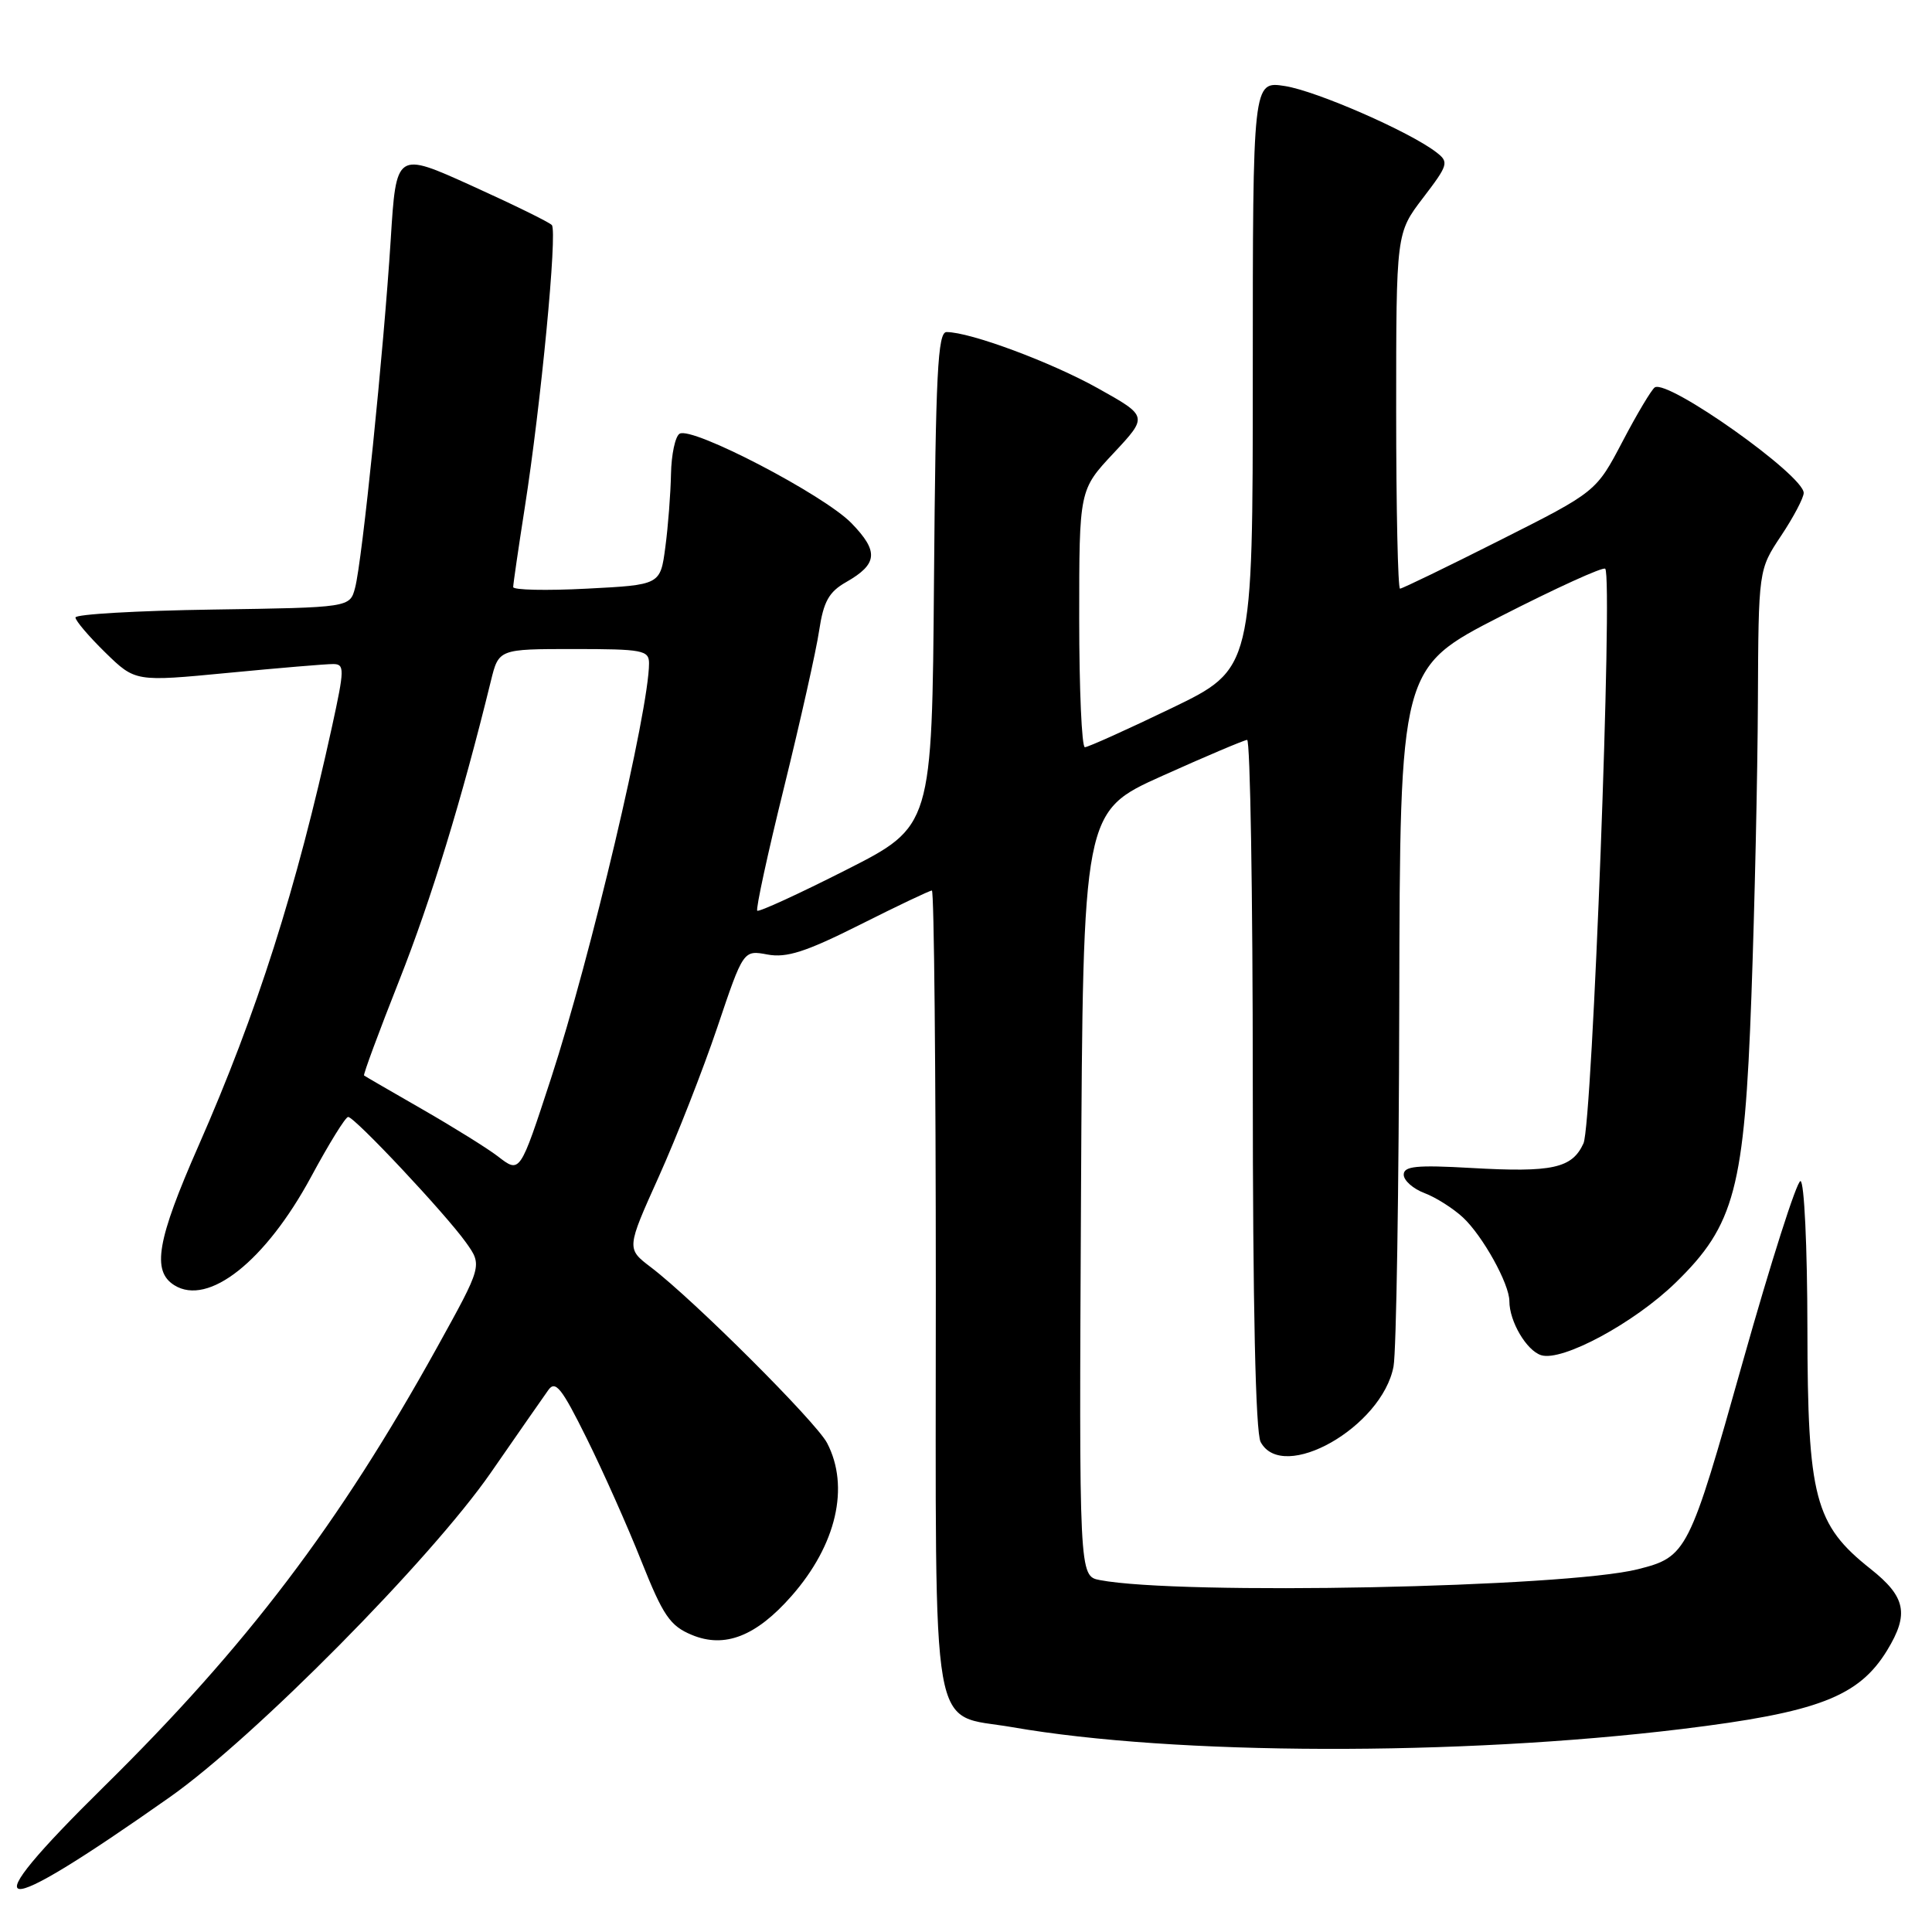 <?xml version="1.0" encoding="UTF-8" standalone="no"?>
<!DOCTYPE svg PUBLIC "-//W3C//DTD SVG 1.1//EN" "http://www.w3.org/Graphics/SVG/1.1/DTD/svg11.dtd" >
<svg xmlns="http://www.w3.org/2000/svg" xmlns:xlink="http://www.w3.org/1999/xlink" version="1.1" viewBox="0 0 256 256">
 <g >
 <path fill="currentColor"
d=" M 22.50 238.13 C 33.68 230.26 57.07 206.62 65.02 195.16 C 68.58 190.02 72.01 185.09 72.64 184.21 C 73.59 182.85 74.41 183.87 77.72 190.55 C 79.89 194.92 83.17 202.27 84.99 206.87 C 87.87 214.09 88.78 215.43 91.66 216.63 C 96.02 218.45 100.19 216.82 104.89 211.47 C 110.83 204.71 112.62 197.00 109.59 191.20 C 108.12 188.40 91.94 172.25 86.25 167.92 C 83.00 165.45 83.00 165.45 87.30 155.90 C 89.66 150.65 93.15 141.75 95.05 136.12 C 98.50 125.88 98.50 125.88 101.70 126.48 C 104.23 126.95 106.78 126.13 113.93 122.54 C 118.90 120.04 123.19 118.00 123.48 118.00 C 123.77 118.00 124.00 141.85 124.00 171.00 C 124.00 231.97 123.12 226.95 134.13 228.86 C 155.60 232.60 193.28 232.70 222.80 229.11 C 240.87 226.91 246.30 224.83 250.06 218.67 C 252.99 213.86 252.53 211.59 247.86 207.89 C 240.45 202.02 239.52 198.47 239.49 176.00 C 239.48 165.20 239.07 156.50 238.57 156.50 C 238.08 156.50 234.64 167.27 230.93 180.44 C 223.81 205.74 223.53 206.29 217.03 207.93 C 207.39 210.36 156.30 211.39 145.74 209.37 C 142.98 208.84 142.98 208.84 143.24 158.18 C 143.50 107.53 143.50 107.53 154.00 102.81 C 159.78 100.21 164.84 98.07 165.25 98.04 C 165.66 98.02 166.00 118.50 166.00 143.57 C 166.00 173.06 166.37 189.81 167.04 191.07 C 169.98 196.56 183.14 189.09 184.65 181.06 C 185.02 179.10 185.36 157.48 185.41 133.00 C 185.50 88.50 185.50 88.50 198.84 81.67 C 206.18 77.92 212.41 75.08 212.70 75.36 C 213.74 76.40 211.00 148.91 209.82 151.50 C 208.31 154.81 205.72 155.38 194.90 154.76 C 187.70 154.35 186.00 154.52 186.00 155.65 C 186.00 156.42 187.24 157.52 188.75 158.09 C 190.26 158.66 192.56 160.12 193.85 161.32 C 196.47 163.76 200.00 170.12 200.00 172.41 C 200.00 175.10 202.27 178.95 204.21 179.57 C 206.99 180.45 216.55 175.30 222.03 169.96 C 229.87 162.33 231.15 157.49 232.07 132.00 C 232.50 120.17 232.89 102.62 232.93 93.00 C 233.01 75.50 233.01 75.50 236.00 71.00 C 237.65 68.53 238.99 65.97 239.00 65.32 C 239.00 62.97 221.04 50.24 219.27 51.33 C 218.85 51.60 216.92 54.82 215.00 58.49 C 211.50 65.16 211.50 65.16 198.76 71.58 C 191.76 75.11 185.80 78.00 185.51 78.00 C 185.23 78.00 185.00 67.40 185.00 54.44 C 185.00 30.88 185.00 30.88 188.56 26.22 C 191.92 21.82 192.02 21.48 190.31 20.17 C 186.77 17.44 174.43 12.05 170.25 11.40 C 166.00 10.74 166.00 10.74 166.00 49.69 C 166.00 88.64 166.00 88.64 155.25 93.83 C 149.34 96.68 144.16 99.01 143.75 99.01 C 143.34 99.00 143.00 91.33 143.00 81.96 C 143.00 64.91 143.00 64.91 147.56 60.04 C 152.12 55.16 152.12 55.16 145.48 51.45 C 139.26 47.98 128.57 44.00 125.42 44.00 C 124.26 44.00 123.98 49.50 123.76 76.75 C 123.50 109.50 123.50 109.50 112.11 115.27 C 105.84 118.45 100.54 120.88 100.34 120.67 C 100.13 120.46 101.72 113.11 103.89 104.33 C 106.05 95.55 108.15 86.21 108.54 83.56 C 109.12 79.71 109.83 78.43 112.12 77.13 C 116.31 74.74 116.46 73.07 112.83 69.33 C 109.20 65.58 91.69 56.46 90.05 57.47 C 89.47 57.82 88.96 60.23 88.91 62.81 C 88.86 65.39 88.53 69.75 88.16 72.50 C 87.50 77.50 87.50 77.50 77.75 78.00 C 72.38 78.28 68.00 78.18 68.00 77.79 C 68.00 77.40 68.69 72.67 69.53 67.29 C 71.67 53.66 73.88 30.64 73.12 29.82 C 72.78 29.44 68.00 27.10 62.50 24.61 C 52.50 20.08 52.50 20.08 51.77 31.79 C 50.85 46.36 47.99 74.40 47.05 77.89 C 46.36 80.50 46.36 80.50 28.18 80.77 C 18.18 80.92 10.00 81.39 10.00 81.82 C 10.00 82.25 11.78 84.34 13.96 86.47 C 17.93 90.34 17.93 90.34 30.21 89.16 C 36.97 88.51 43.24 87.98 44.15 87.99 C 45.67 88.00 45.66 88.64 44.00 96.25 C 39.28 117.81 34.06 134.19 26.30 151.83 C 20.80 164.33 20.09 168.42 23.10 170.30 C 27.61 173.12 35.19 167.11 41.23 155.92 C 43.58 151.56 45.78 148.00 46.13 148.00 C 46.99 148.00 59.03 160.83 61.74 164.63 C 63.92 167.69 63.92 167.69 57.88 178.60 C 44.93 201.96 32.70 218.09 13.78 236.73 C -4.11 254.35 -1.19 254.82 22.50 238.13 Z  M 65.94 153.20 C 64.60 152.17 60.12 149.38 56.00 147.01 C 51.88 144.64 48.38 142.62 48.24 142.51 C 48.10 142.41 50.20 136.74 52.90 129.91 C 57.15 119.16 61.21 105.88 65.04 90.25 C 66.08 86.00 66.08 86.00 76.04 86.00 C 85.14 86.00 86.00 86.16 86.00 87.89 C 86.00 94.07 78.25 126.87 73.01 142.90 C 68.86 155.59 68.92 155.50 65.94 153.20 Z "/>
</g>
</svg>